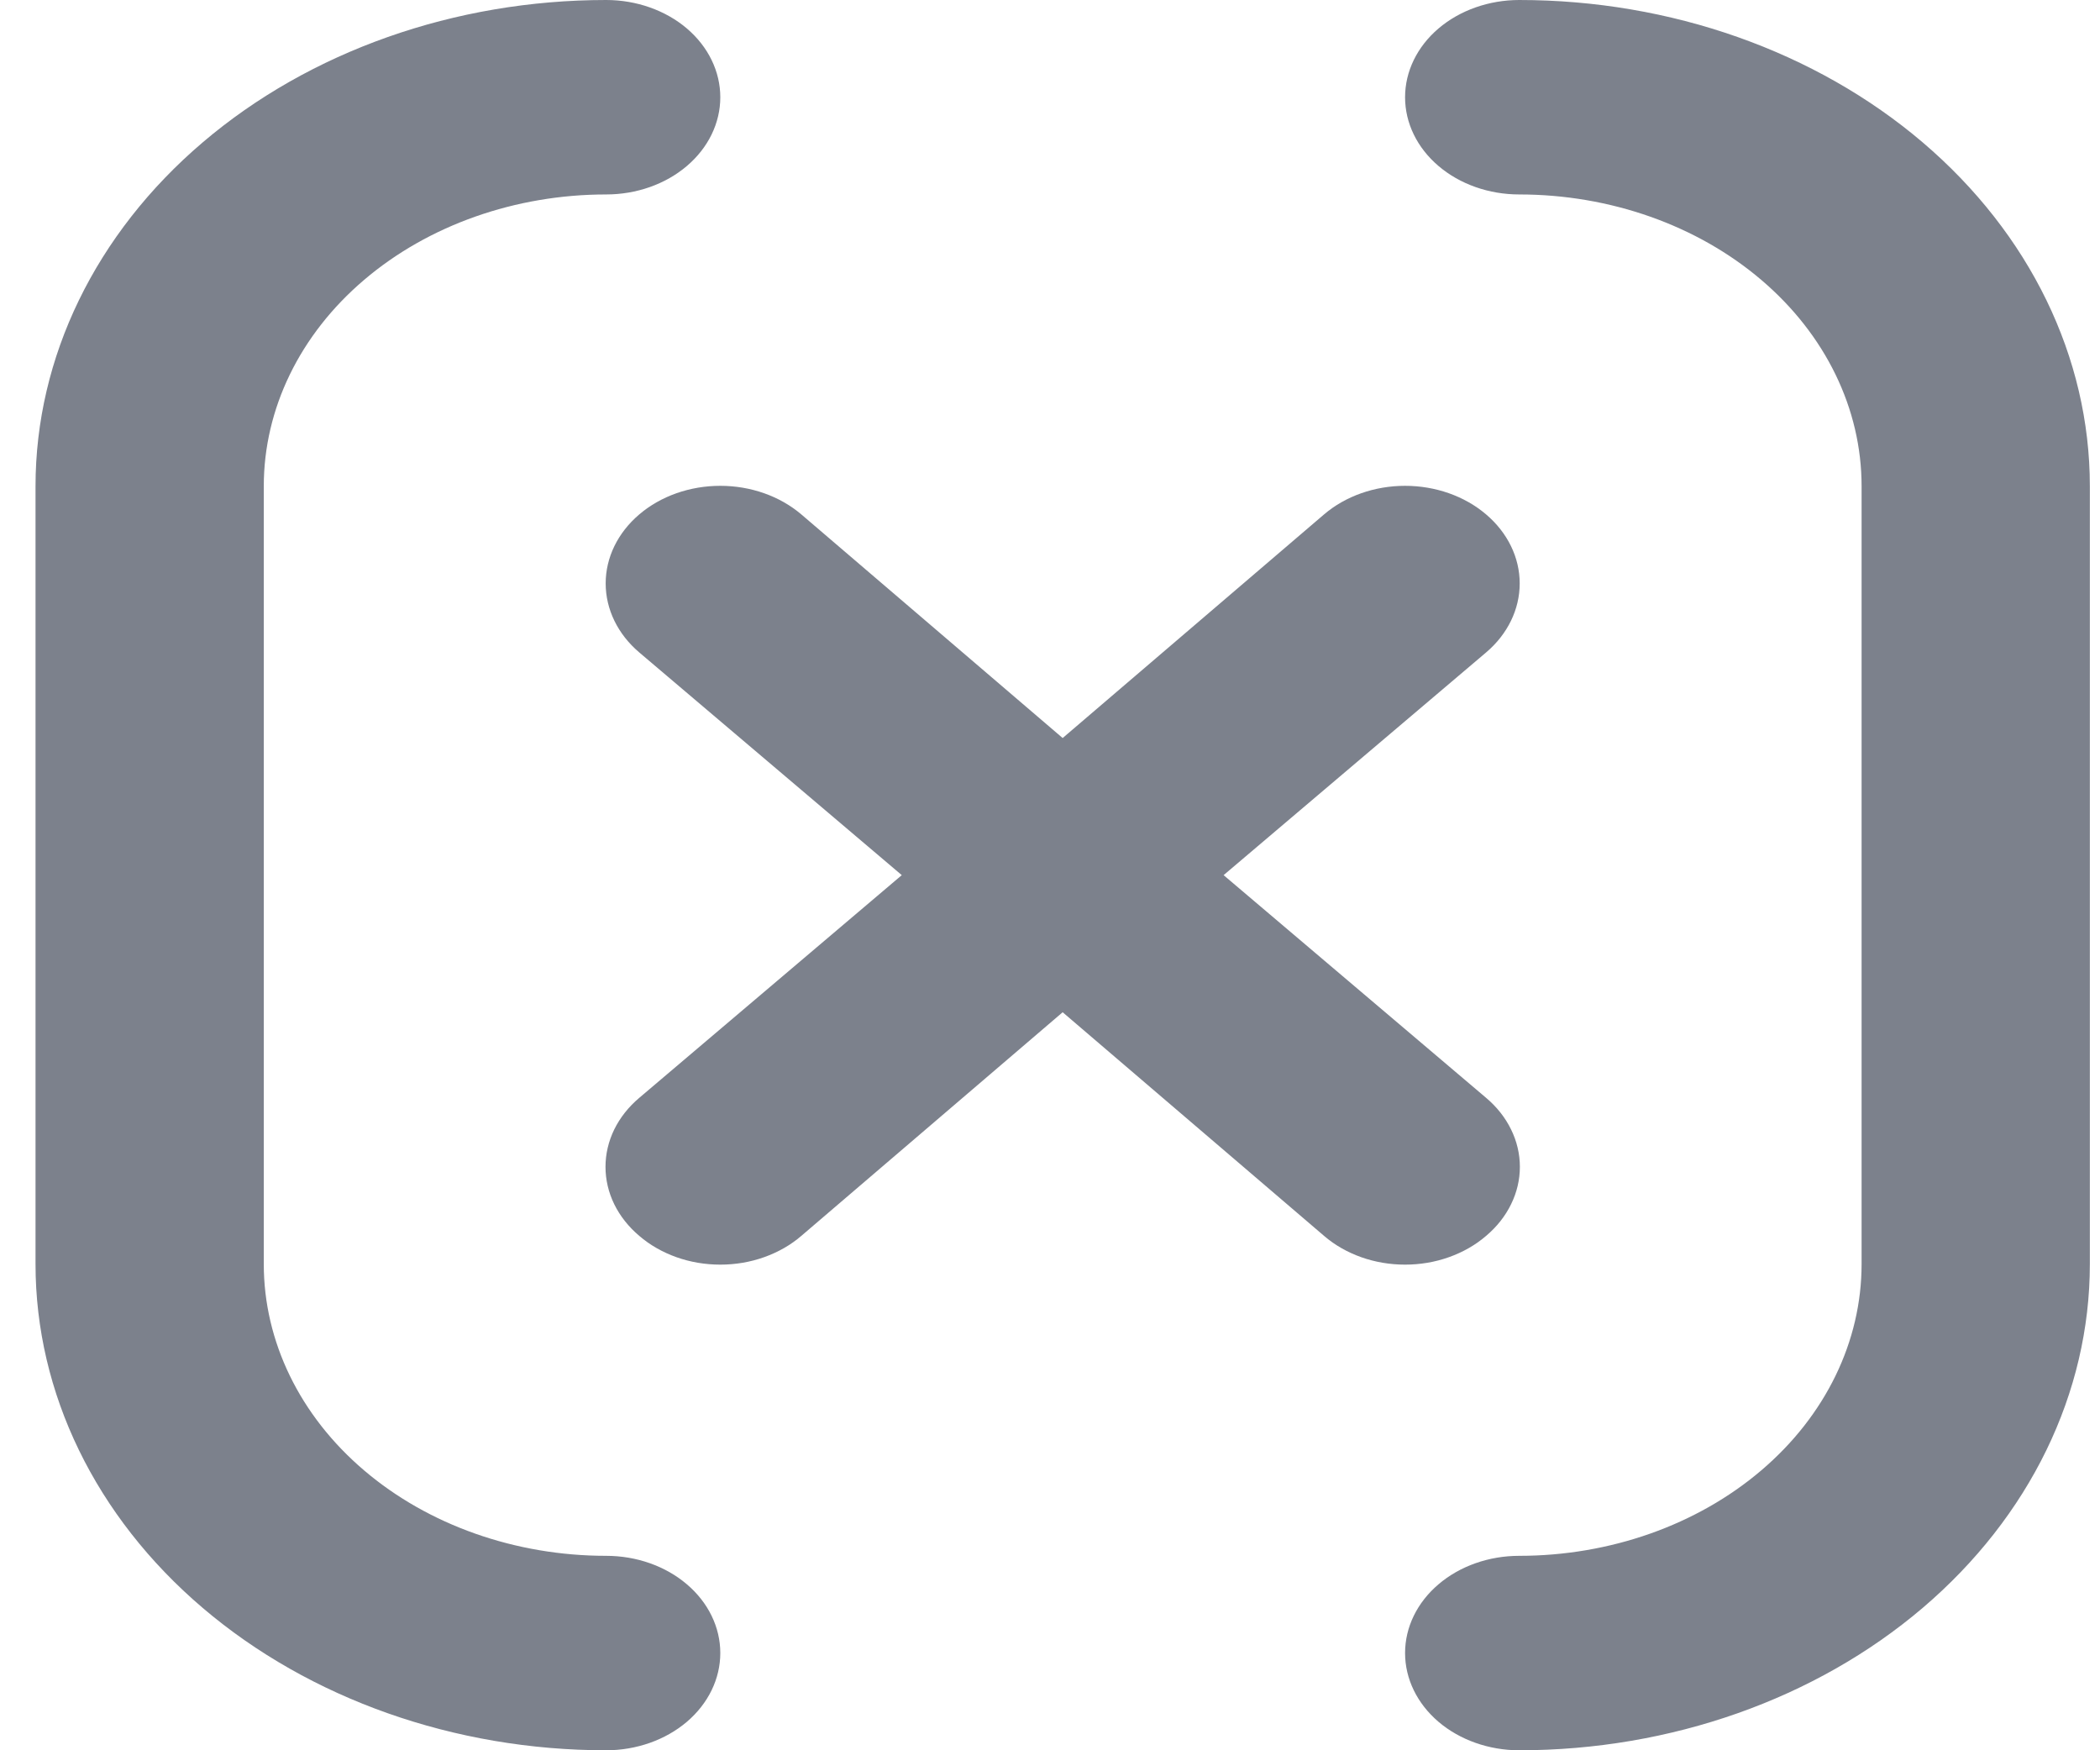 <svg width="36" height="30" viewBox="0 0 36 30" fill="none" xmlns="http://www.w3.org/2000/svg">
<path d="M10.391 26.667C8.835 26.667 7.342 26.14 6.241 25.202C5.14 24.265 4.522 22.993 4.522 21.667V8.333C4.522 7.007 5.14 5.735 6.241 4.798C7.342 3.86 8.835 3.333 10.391 3.333C10.91 3.333 11.408 3.158 11.775 2.845C12.142 2.533 12.348 2.109 12.348 1.667C12.348 1.225 12.142 0.801 11.775 0.488C11.408 0.176 10.91 0 10.391 0C7.797 0 5.309 0.878 3.474 2.441C1.639 4.004 0.609 6.123 0.609 8.333V21.667C0.609 23.877 1.639 25.996 3.474 27.559C5.309 29.122 7.797 30 10.391 30C10.91 30 11.408 29.824 11.775 29.512C12.142 29.199 12.348 28.775 12.348 28.333C12.348 27.891 12.142 27.467 11.775 27.155C11.408 26.842 10.91 26.667 10.391 26.667ZM25.476 21.183C25.66 21.028 25.805 20.844 25.904 20.641C26.004 20.438 26.055 20.22 26.055 20C26.055 19.78 26.004 19.562 25.904 19.359C25.805 19.156 25.66 18.972 25.476 18.817L20.976 15L25.476 11.183C25.845 10.87 26.052 10.444 26.052 10C26.052 9.556 25.845 9.131 25.476 8.817C25.108 8.503 24.608 8.327 24.087 8.327C23.566 8.327 23.066 8.503 22.698 8.817L18.217 12.65L13.737 8.817C13.368 8.503 12.869 8.327 12.348 8.327C11.827 8.327 11.327 8.503 10.959 8.817C10.59 9.131 10.383 9.556 10.383 10C10.383 10.444 10.59 10.87 10.959 11.183L15.459 15L10.959 18.817C10.775 18.972 10.63 19.156 10.53 19.359C10.431 19.562 10.38 19.78 10.38 20C10.38 20.22 10.431 20.438 10.53 20.641C10.63 20.844 10.775 21.028 10.959 21.183C11.141 21.34 11.357 21.463 11.595 21.548C11.834 21.633 12.09 21.676 12.348 21.676C12.606 21.676 12.862 21.633 13.1 21.548C13.339 21.463 13.555 21.34 13.737 21.183L18.217 17.35L22.698 21.183C22.88 21.34 23.096 21.463 23.334 21.548C23.573 21.633 23.829 21.676 24.087 21.676C24.345 21.676 24.601 21.633 24.839 21.548C25.078 21.463 25.294 21.34 25.476 21.183ZM26.044 0C25.525 0 25.027 0.176 24.66 0.488C24.293 0.801 24.087 1.225 24.087 1.667C24.087 2.109 24.293 2.533 24.66 2.845C25.027 3.158 25.525 3.333 26.044 3.333C27.6 3.333 29.093 3.86 30.194 4.798C31.295 5.735 31.913 7.007 31.913 8.333V21.667C31.913 22.993 31.295 24.265 30.194 25.202C29.093 26.14 27.6 26.667 26.044 26.667C25.525 26.667 25.027 26.842 24.66 27.155C24.293 27.467 24.087 27.891 24.087 28.333C24.087 28.775 24.293 29.199 24.66 29.512C25.027 29.824 25.525 30 26.044 30C28.638 30 31.126 29.122 32.961 27.559C34.795 25.996 35.826 23.877 35.826 21.667V8.333C35.826 6.123 34.795 4.004 32.961 2.441C31.126 0.878 28.638 0 26.044 0Z" fill="#7C818C"/>
</svg>
